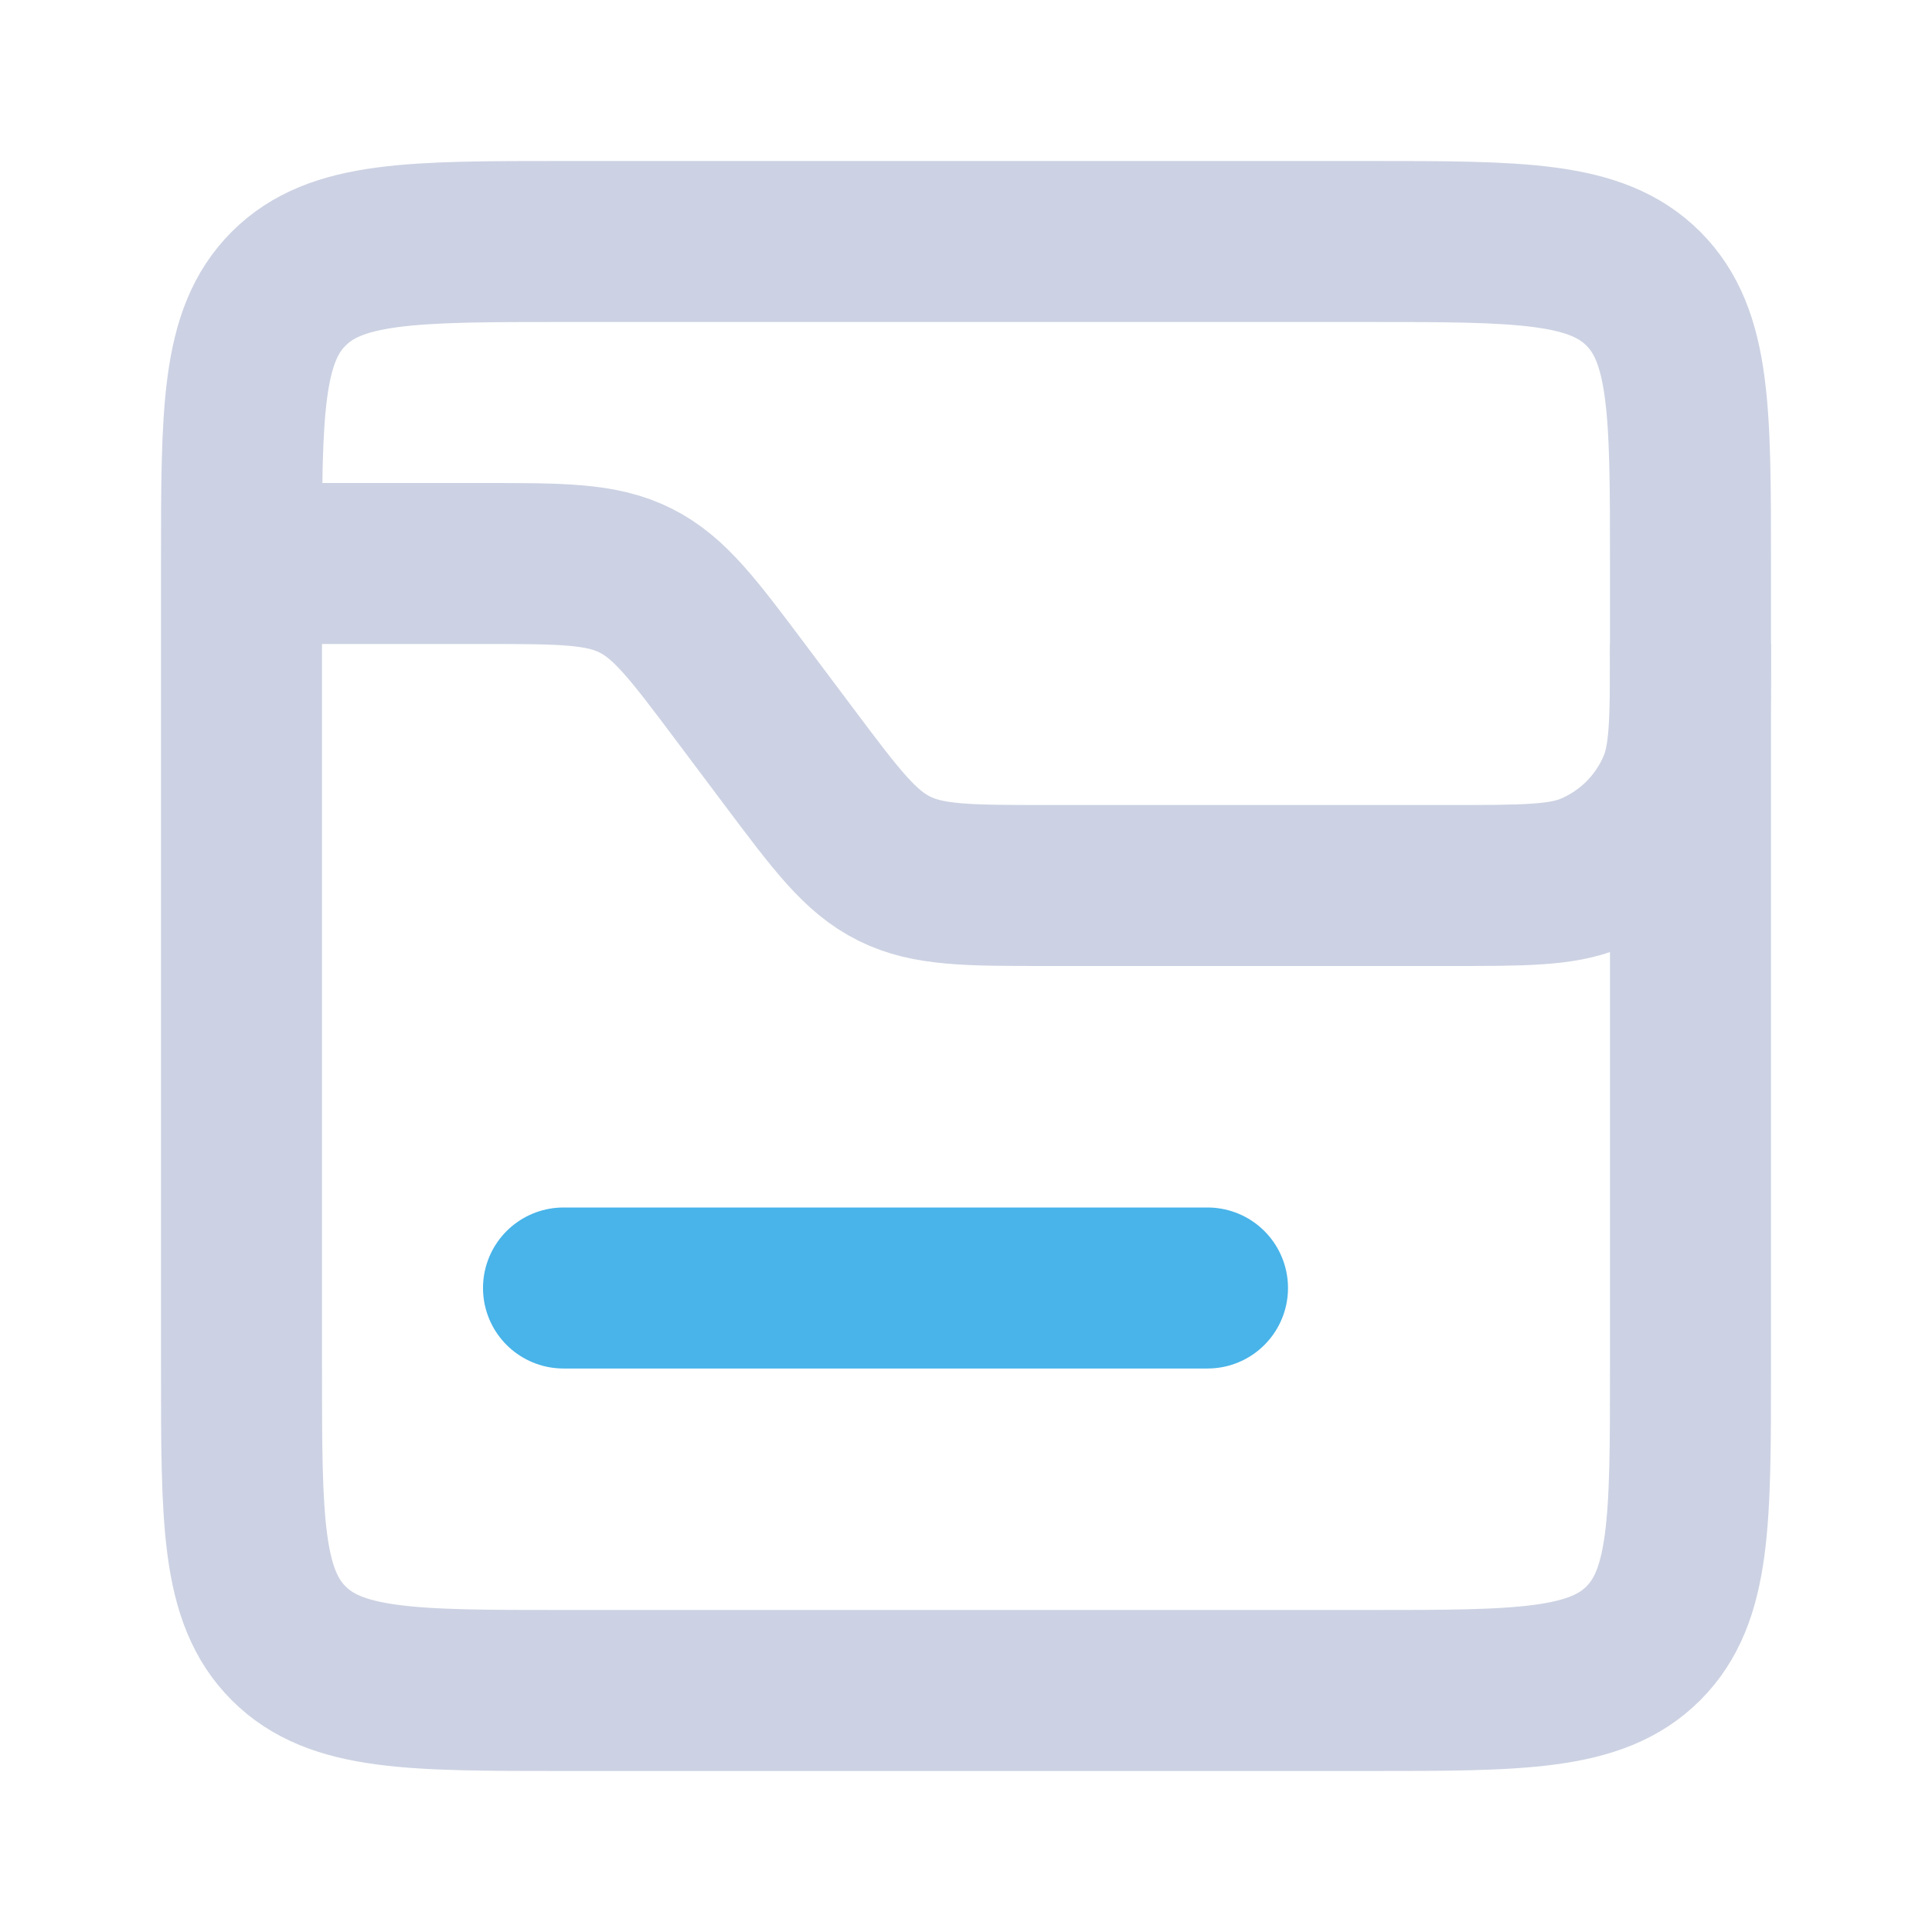 <svg width="24" height="24" viewBox="0 0 24 24" fill="none" xmlns="http://www.w3.org/2000/svg">
<g id="Folder_alt">
<path id="Rectangle 1" d="M3 7C3 5.114 3 4.172 3.586 3.586C4.172 3 5.114 3 7 3H17C18.886 3 19.828 3 20.414 3.586C21 4.172 21 5.114 21 7V17C21 18.886 21 19.828 20.414 20.414C19.828 21 18.886 21 17 21H7C5.114 21 4.172 21 3.586 20.414C3 19.828 3 18.886 3 17V7Z" stroke="#CCD2E3" stroke-width="2"/>
<path id="Rectangle 2" d="M3 7H6C6.981 7 7.472 7 7.894 7.211C8.317 7.422 8.611 7.815 9.2 8.6L9.8 9.4C10.389 10.185 10.683 10.578 11.106 10.789C11.528 11 12.019 11 13 11H18C18.932 11 19.398 11 19.765 10.848C20.255 10.645 20.645 10.255 20.848 9.765C21 9.398 21 8.932 21 8V8" stroke="#CCD2E3" stroke-width="2"/>
<path id="Vector 55" d="M7 16H15" stroke="#48B4E9" stroke-width="2" stroke-linecap="round"/>
</g>
</svg>
